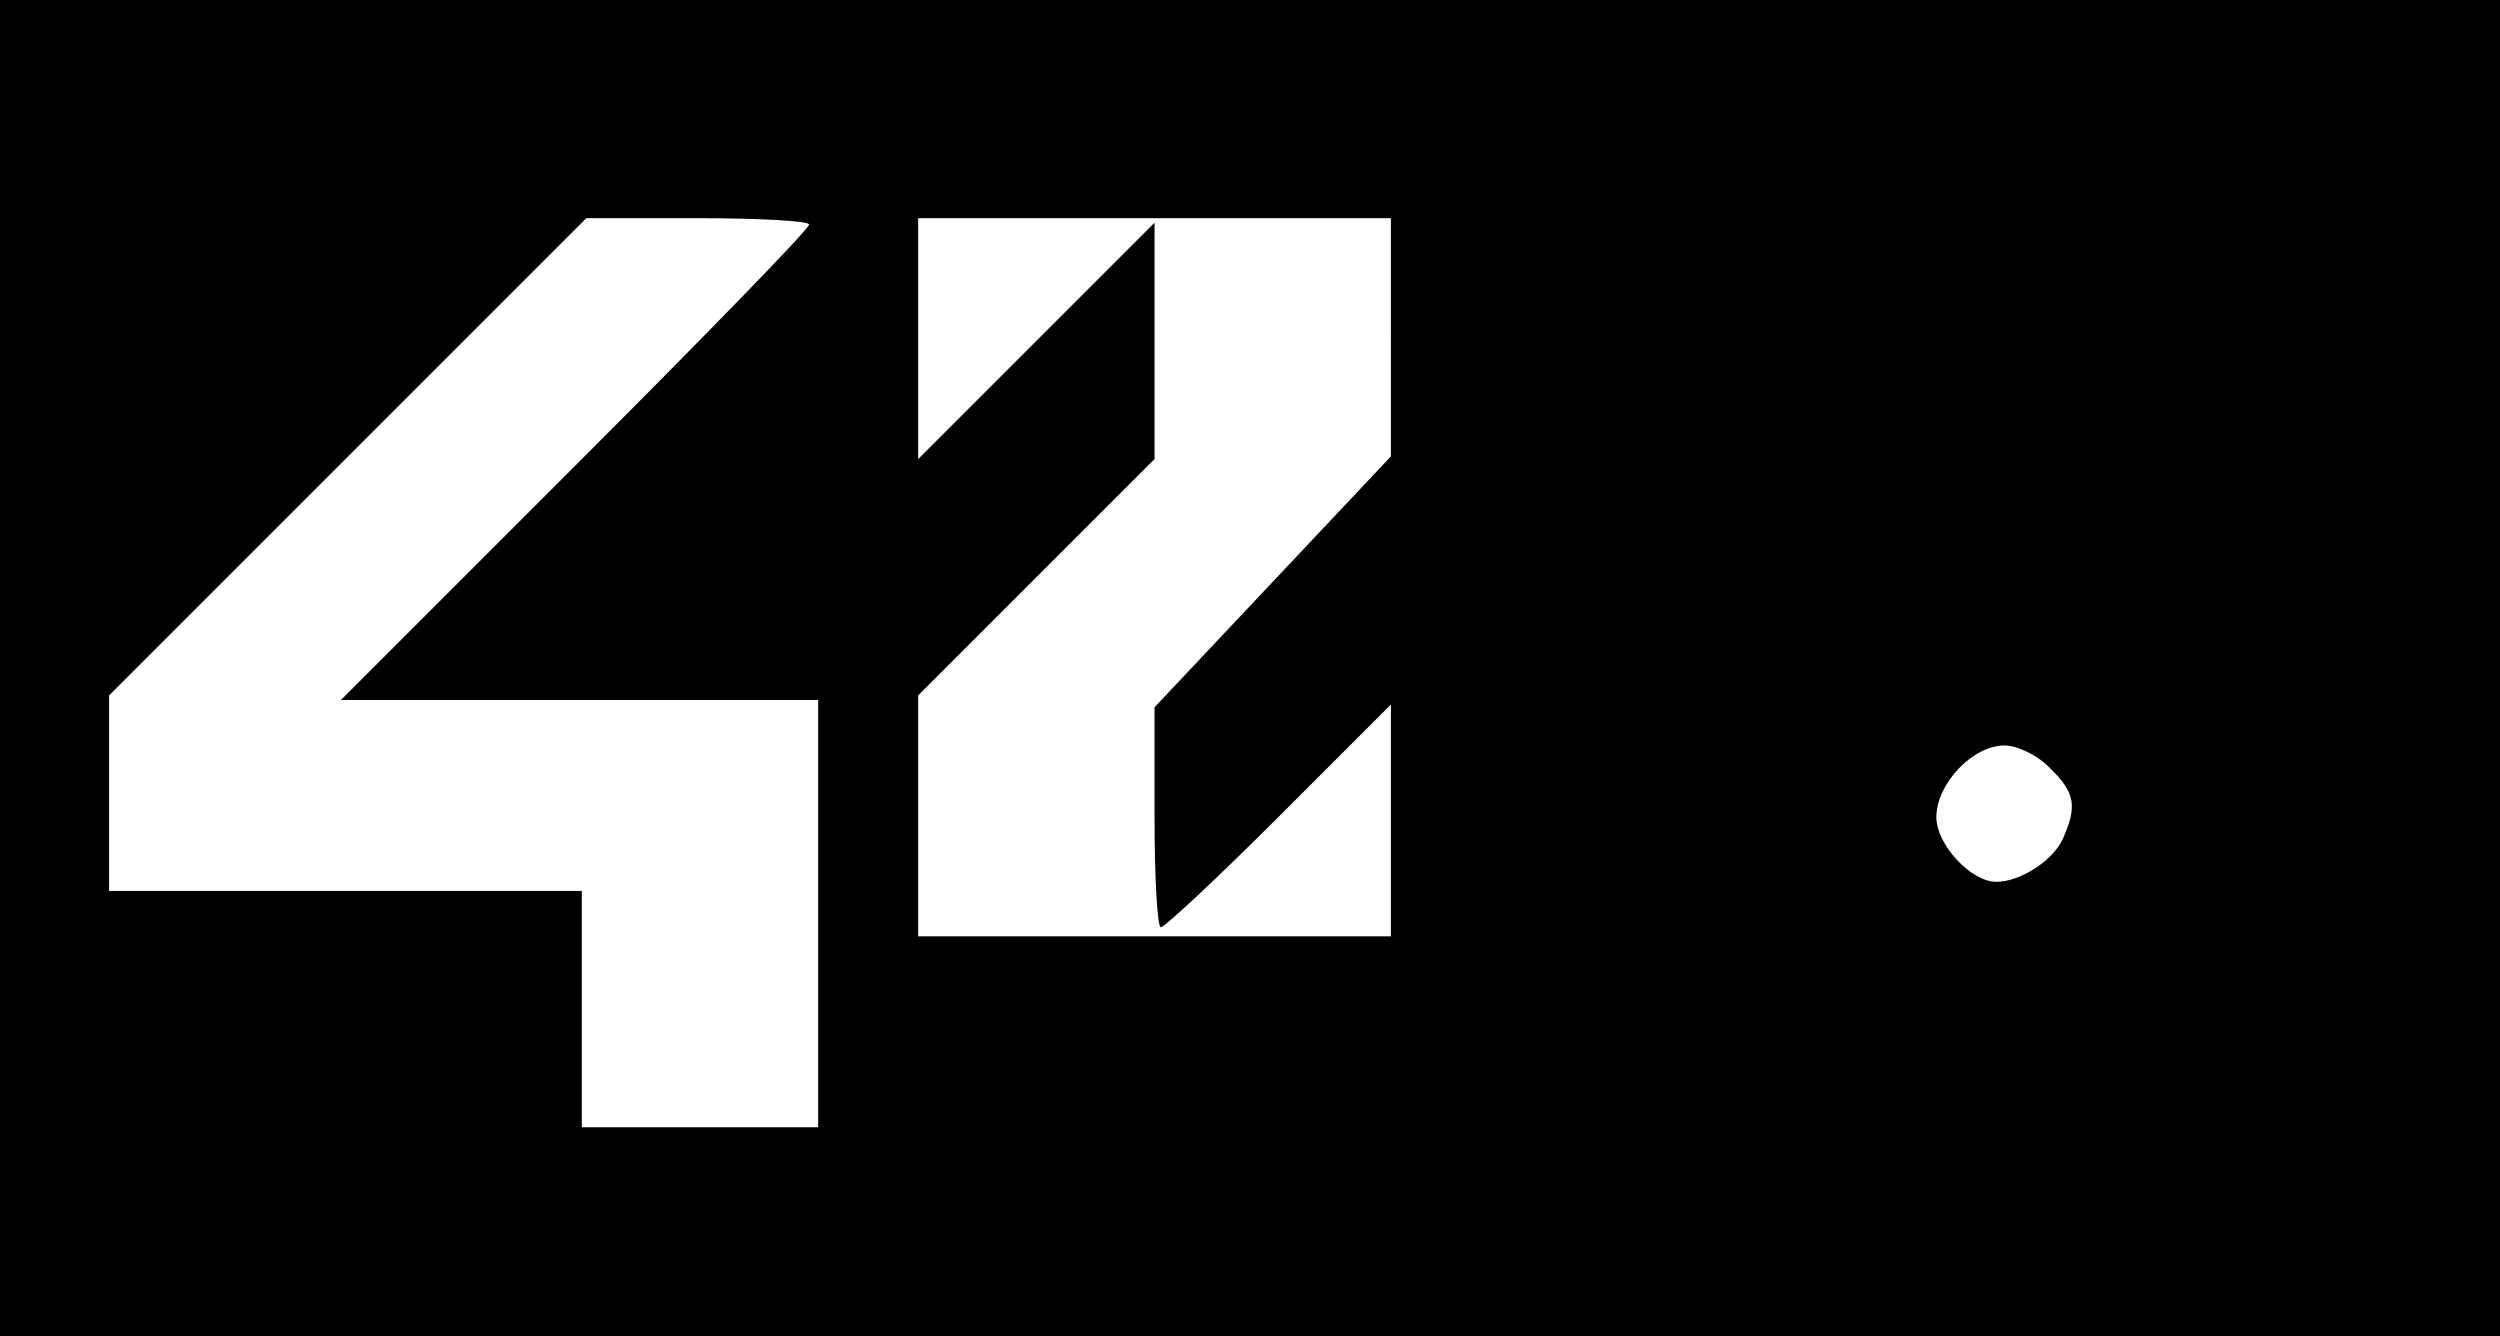 <?xml version="1.0" standalone="no"?>
<!DOCTYPE svg PUBLIC "-//W3C//DTD SVG 20010904//EN"
 "http://www.w3.org/TR/2001/REC-SVG-20010904/DTD/svg10.dtd">
<svg version="1.0" xmlns="http://www.w3.org/2000/svg"
 width="275pt" height="147pt" viewBox="0 0 275 147"
 preserveAspectRatio="xMidYMid meet">
<g transform="translate(0,147) scale(0.1,-0.1)"
fill="#000000" stroke="none">
<path d="M0 735 l0 -735 1375 0 1375 0 0 735 0 735 -1375 0 -1375 0 0 -735z
m890 488 c0 -5 -116 -124 -257 -265 l-258 -258 263 0 262 0 0 -235 0 -235
-130 0 -130 0 0 130 0 130 -260 0 -260 0 0 107 0 108 262 262 263 263 122 0
c68 0 123 -3 123 -7z m640 -124 l0 -131 -130 -138 -130 -138 0 -121 c0 -66 3
-121 7 -121 4 0 63 55 130 122 l123 123 0 -128 0 -127 -260 0 -260 0 0 133 0
132 130 130 130 130 0 130 0 130 -130 -130 -130 -130 0 133 0 132 260 0 260 0
0 -131z m725 -474 c28 -27 30 -42 14 -78 -11 -24 -47 -47 -73 -47 -28 0 -66
41 -66 71 0 37 40 79 75 79 14 0 37 -11 50 -25z"/>
</g>
</svg>
